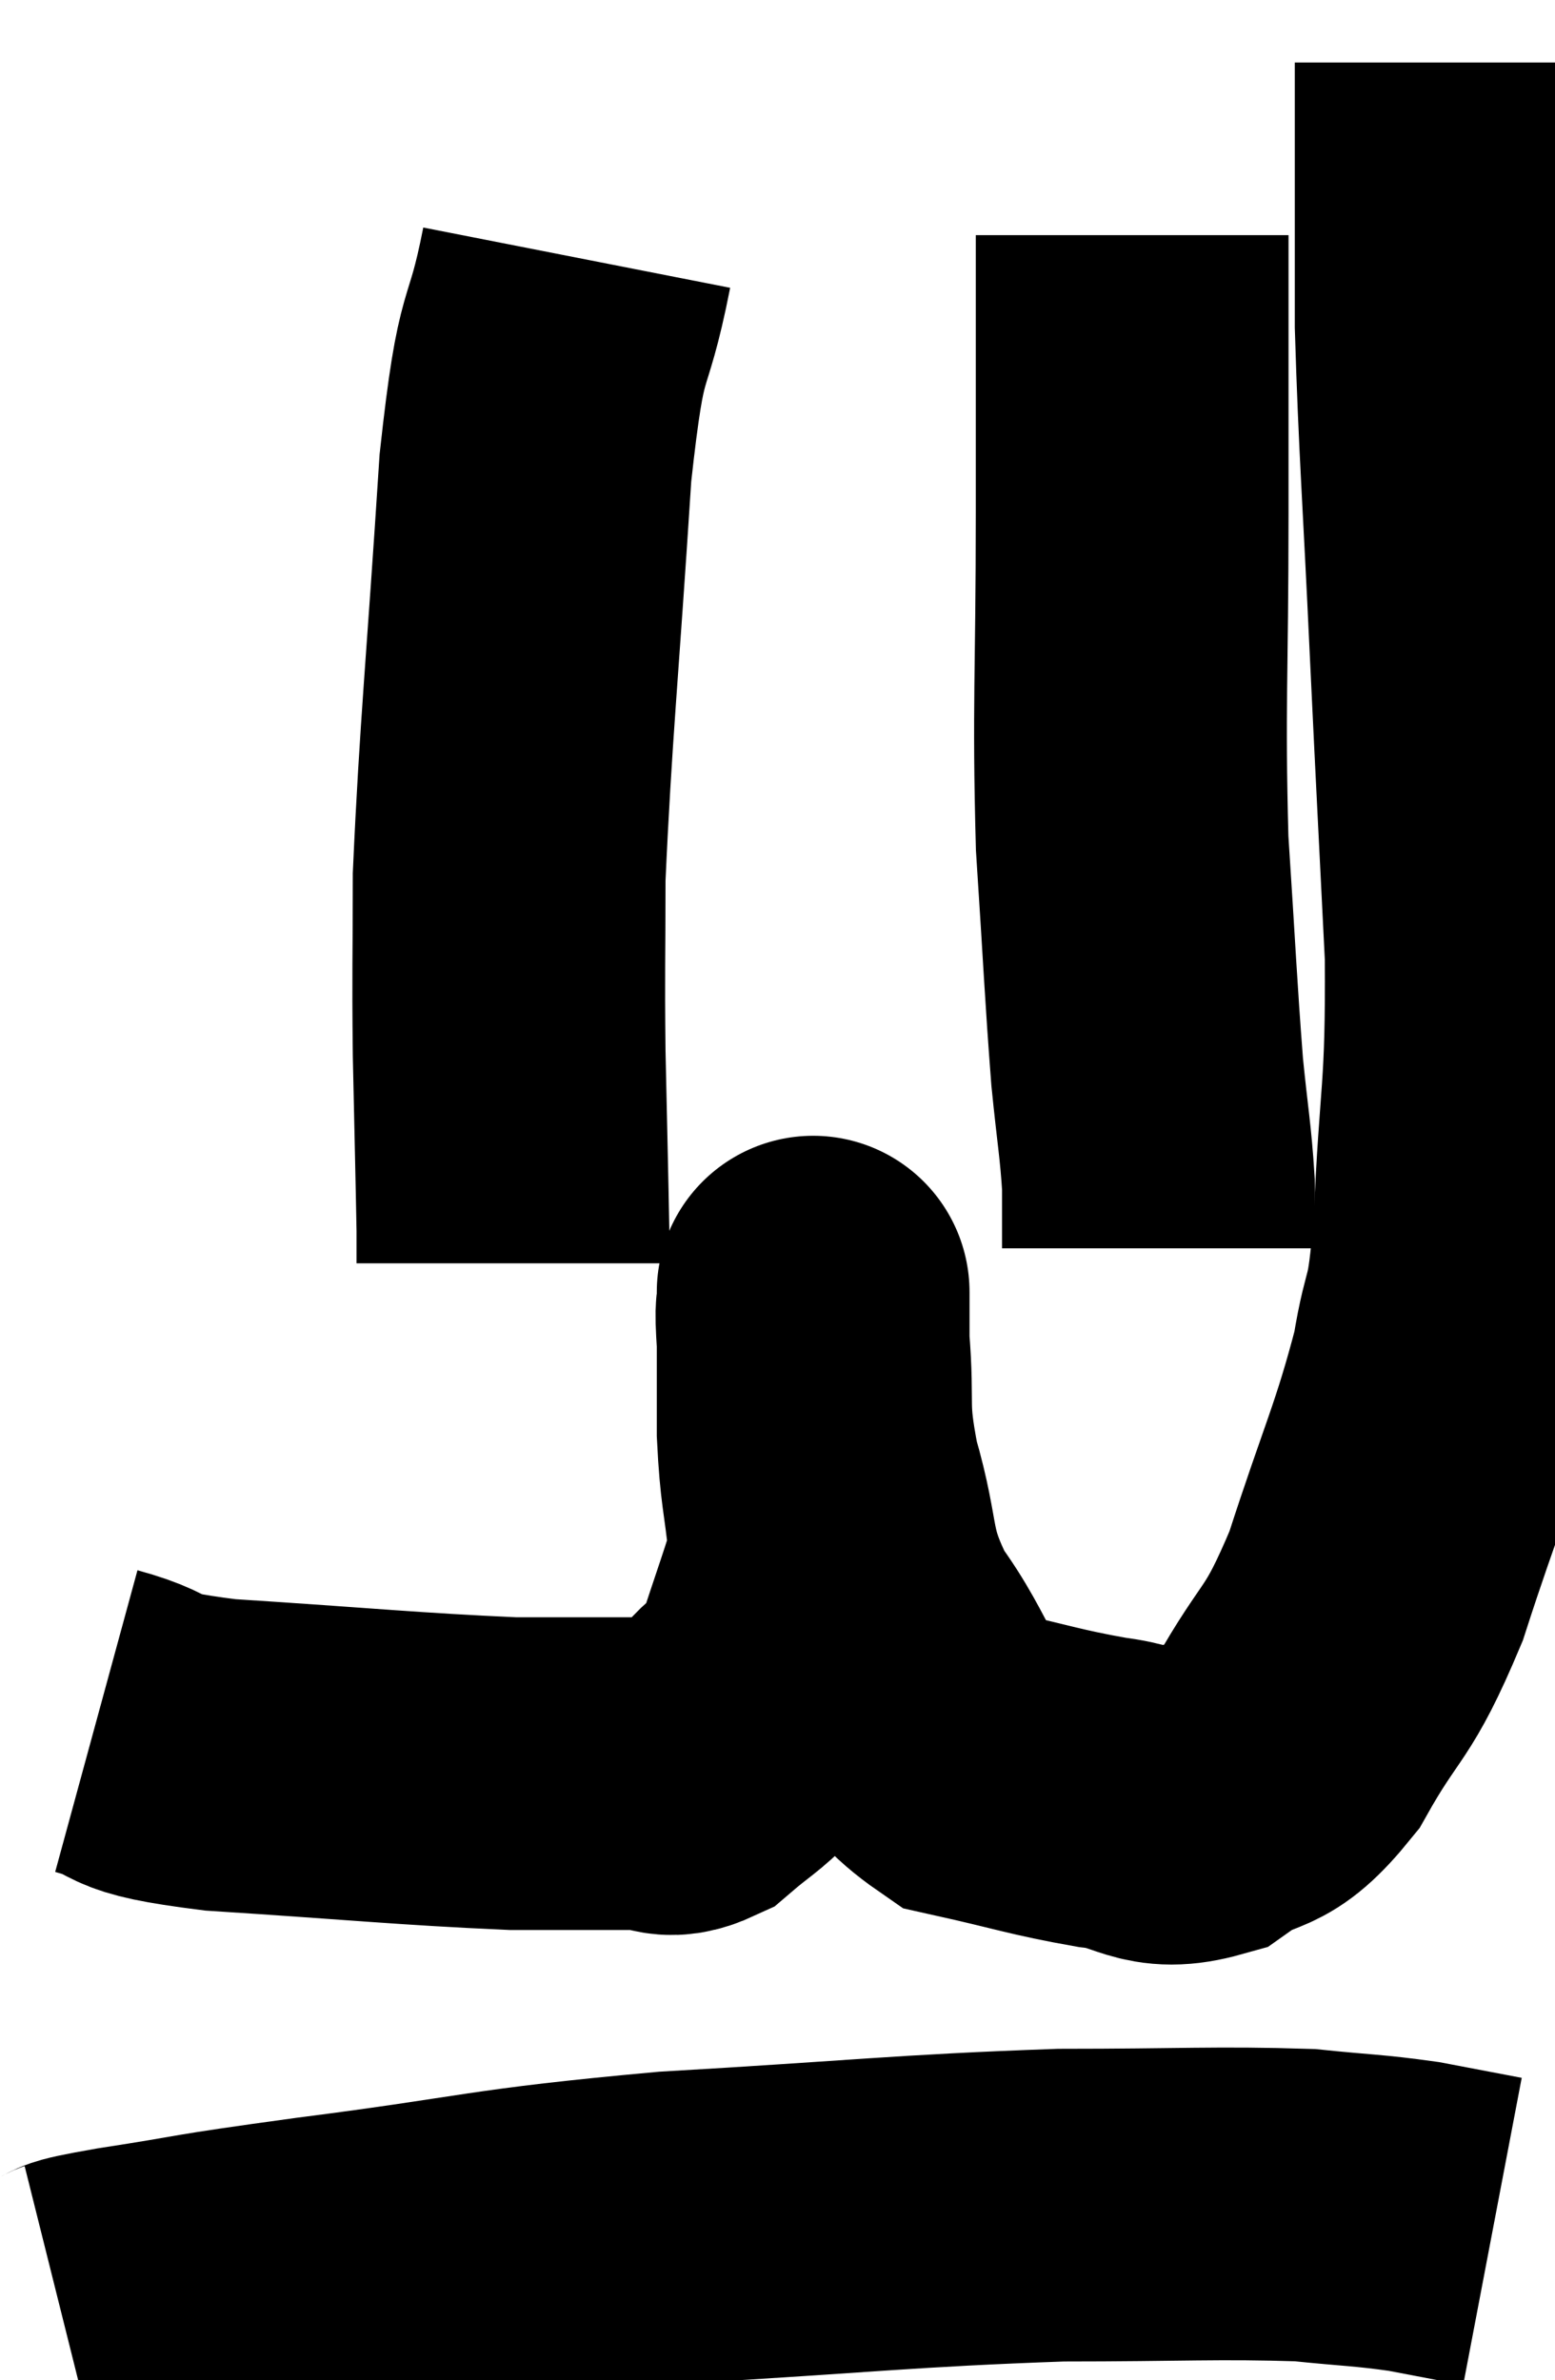 <svg xmlns="http://www.w3.org/2000/svg" viewBox="11.36 4.82 24.86 38.06" width="24.86" height="38.06"><path d="M 12.9 32.34 C 13.89 32.61, 13.215 32.67, 14.88 32.88 C 17.22 33.03, 17.865 33.105, 19.56 33.18 C 20.61 33.18, 20.955 33.18, 21.66 33.18 C 22.02 33.18, 21.99 33.36, 22.38 33.18 C 22.8 32.82, 22.83 32.85, 23.22 32.46 C 23.58 32.04, 23.61 32.295, 23.94 31.62 C 24.24 30.69, 24.39 30.3, 24.54 29.76 C 24.54 29.61, 24.585 29.97, 24.54 29.46 C 24.45 28.59, 24.405 28.62, 24.36 27.72 C 24.36 26.79, 24.36 26.4, 24.36 25.86 C 24.36 25.71, 24.36 25.635, 24.36 25.56 C 24.36 25.56, 24.36 25.38, 24.36 25.56 C 24.36 25.92, 24.315 25.56, 24.36 26.28 C 24.45 27.36, 24.315 27.285, 24.54 28.44 C 24.9 29.67, 24.69 29.76, 25.26 30.9 C 26.04 31.95, 25.89 32.355, 26.82 33 C 27.9 33.24, 28.05 33.315, 28.98 33.48 C 29.76 33.57, 29.79 33.87, 30.54 33.66 C 31.26 33.15, 31.275 33.51, 31.98 32.64 C 32.67 31.41, 32.73 31.68, 33.36 30.18 C 33.93 28.41, 34.125 28.08, 34.5 26.64 C 34.68 25.53, 34.725 26.055, 34.86 24.42 C 34.95 22.26, 35.055 22.395, 35.04 20.1 C 34.92 17.67, 34.92 17.76, 34.8 15.24 C 34.68 12.63, 34.62 12, 34.56 10.02 C 34.56 8.67, 34.56 8.22, 34.56 7.32 C 34.56 6.87, 34.56 6.795, 34.56 6.42 C 34.56 6.12, 34.56 5.97, 34.56 5.82 L 34.56 5.82" fill="none" stroke="black" stroke-width="5"></path><path d="M 29.46 8.58 C 29.46 10.8, 29.46 10.59, 29.46 13.02 C 29.46 15.66, 29.4 16.065, 29.46 18.3 C 29.58 20.13, 29.595 20.595, 29.7 21.96 C 29.79 22.86, 29.835 23.055, 29.88 23.76 L 29.88 24.78" fill="none" stroke="black" stroke-width="5"></path><path d="M 20.58 8.94 C 20.25 10.62, 20.19 9.825, 19.92 12.3 C 19.71 15.57, 19.605 16.5, 19.5 18.84 C 19.5 20.25, 19.485 20.25, 19.5 21.66 C 19.53 23.07, 19.545 23.64, 19.56 24.48 L 19.56 25.02" fill="none" stroke="black" stroke-width="5"></path><path d="M 12.36 41.88 C 12.84 41.76, 12.3 41.82, 13.32 41.64 C 14.88 41.4, 14.25 41.46, 16.44 41.16 C 19.26 40.8, 19.11 40.71, 22.08 40.44 C 25.2 40.26, 25.785 40.17, 28.32 40.08 C 30.27 40.08, 30.81 40.035, 32.22 40.08 C 33.09 40.17, 33.21 40.155, 33.96 40.26 C 34.59 40.38, 34.905 40.44, 35.22 40.5 L 35.22 40.5" fill="none" stroke="black" stroke-width="5"></path></svg>